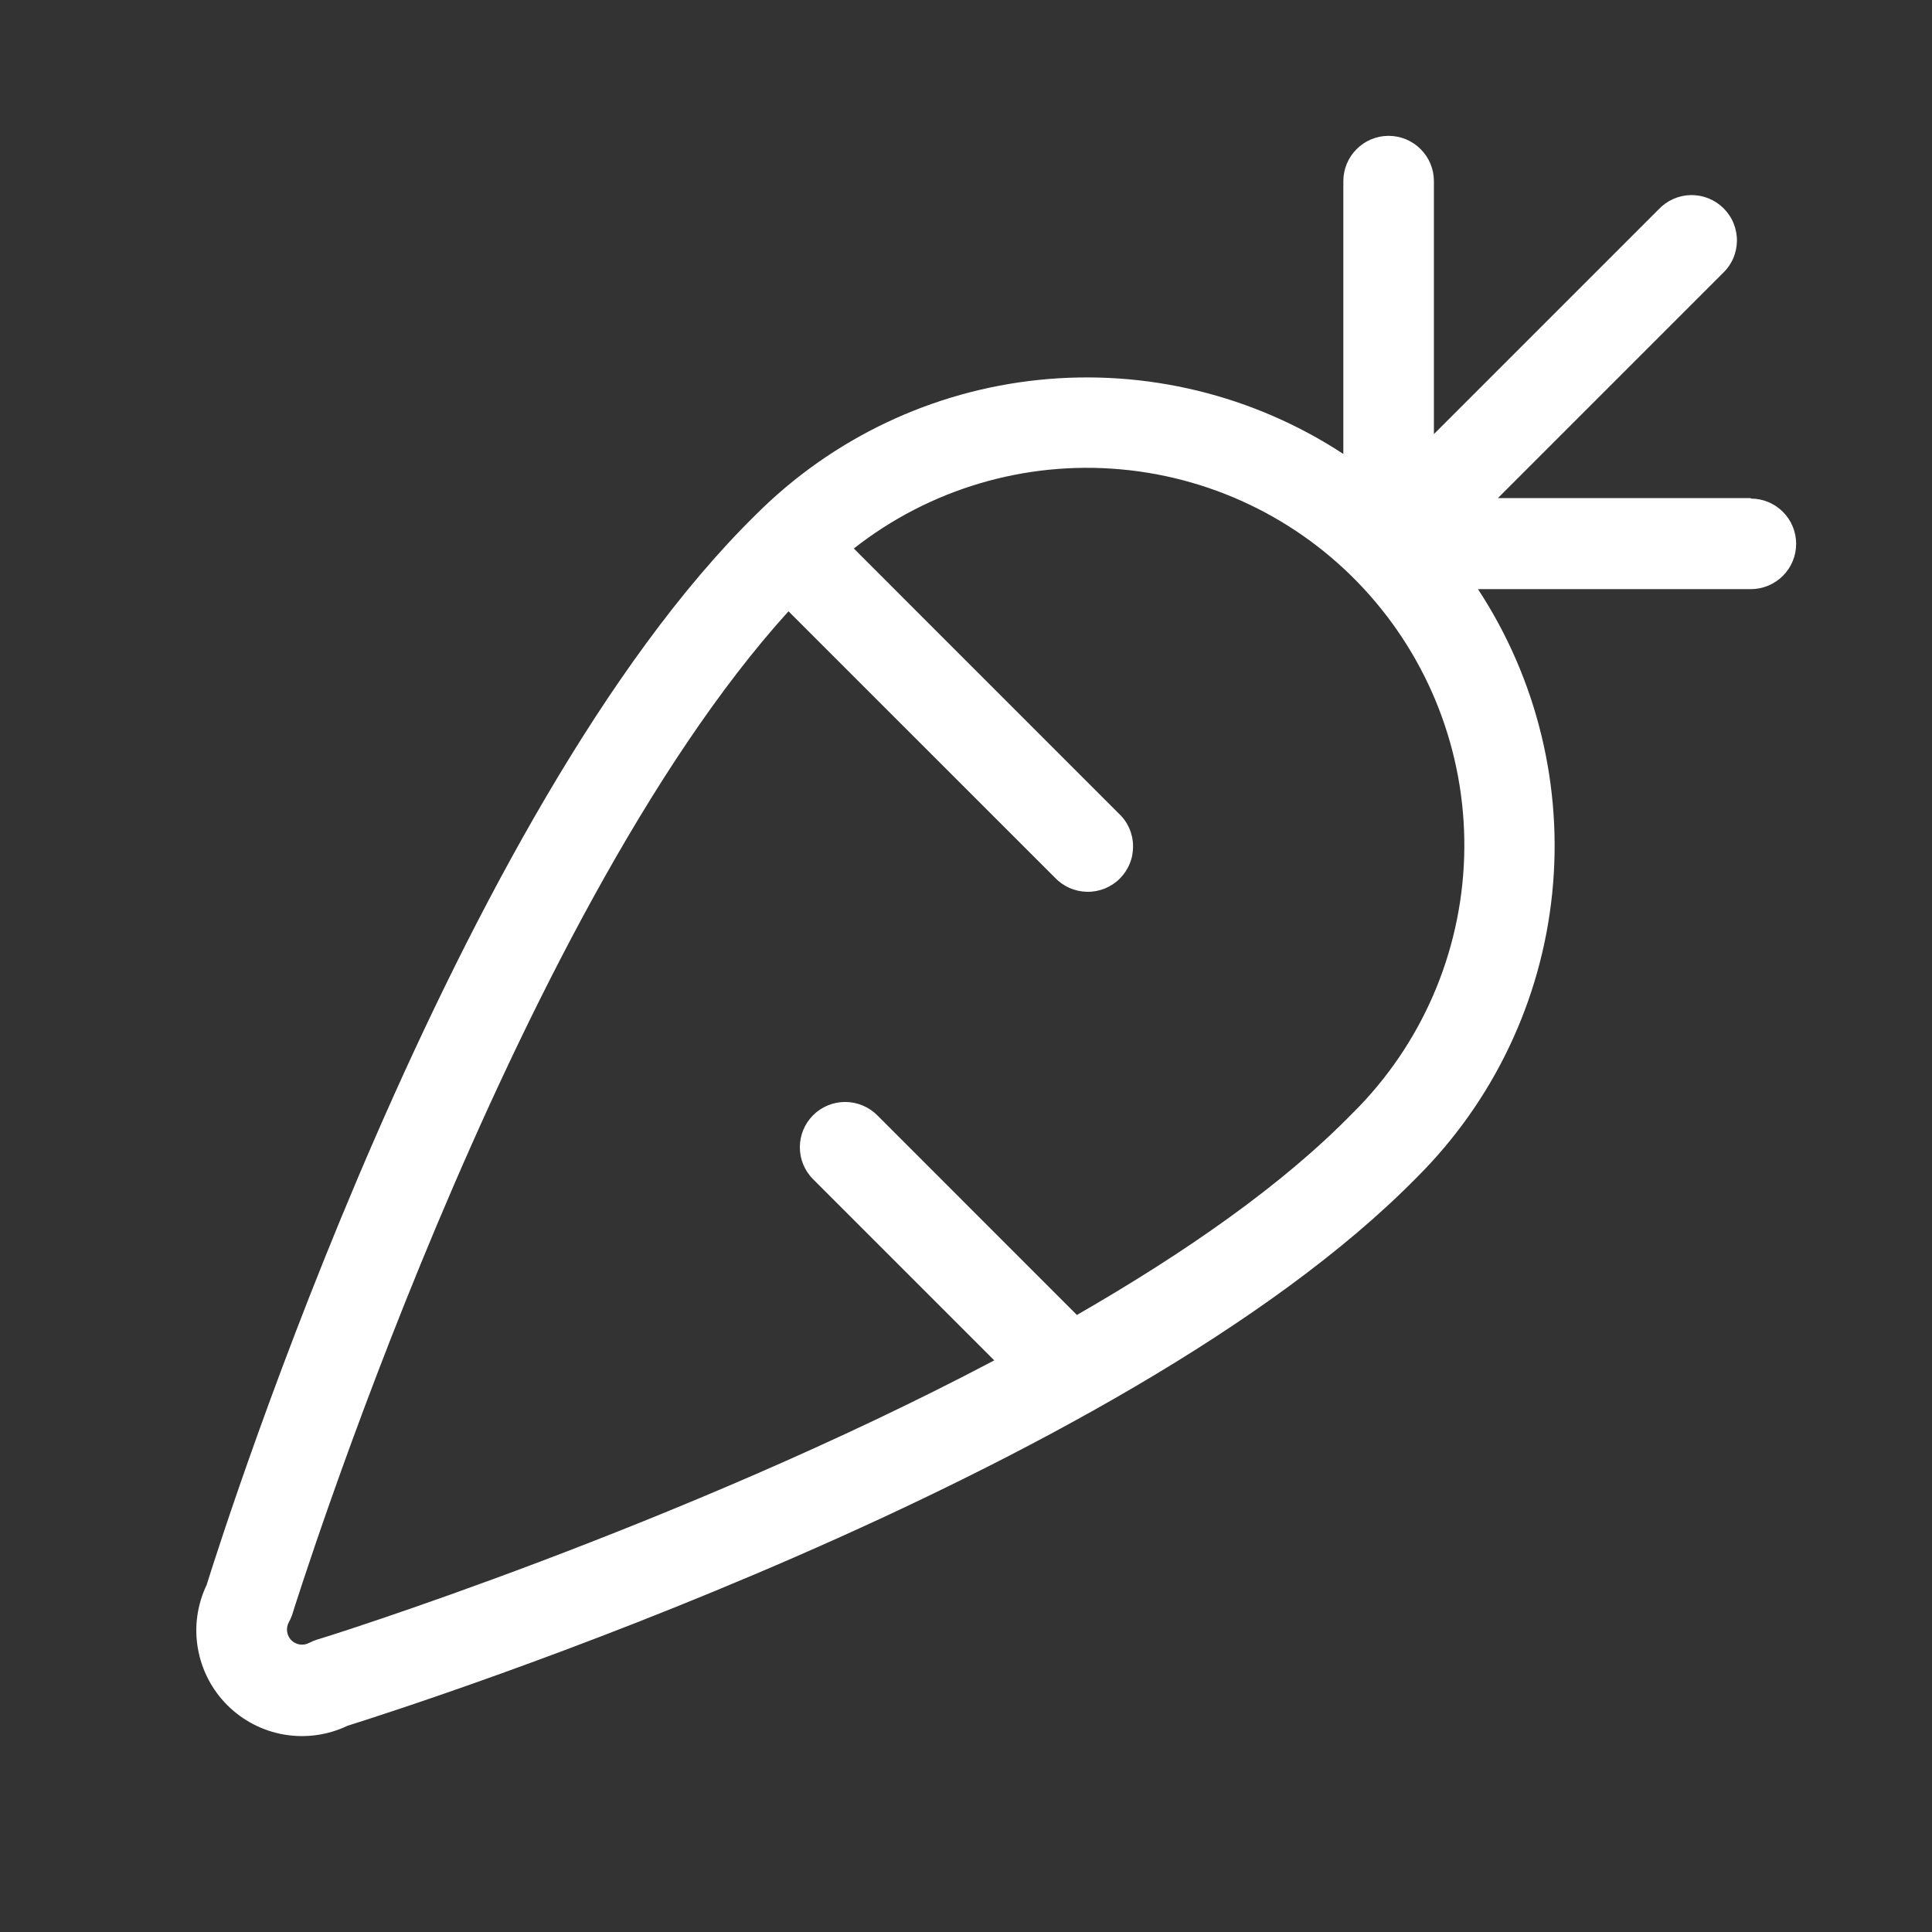 <svg width="32" height="32" viewBox="0 0 32 32" fill="none" xmlns="http://www.w3.org/2000/svg">
<rect x="0" y="0" width="32" height="32" fill="#333333" stroke="none"/>
<path d="M29 8.25H24.81L28.53 4.53C28.604 4.461 28.663 4.379 28.704 4.287C28.745 4.195 28.767 4.095 28.769 3.995C28.771 3.894 28.752 3.794 28.714 3.7C28.677 3.607 28.62 3.522 28.549 3.451C28.478 3.38 28.393 3.324 28.3 3.286C28.206 3.248 28.106 3.23 28.006 3.231C27.905 3.233 27.806 3.255 27.714 3.296C27.622 3.337 27.539 3.396 27.47 3.47L23.75 7.19V3C23.75 2.801 23.671 2.61 23.53 2.47C23.39 2.329 23.199 2.25 23 2.25C22.801 2.25 22.61 2.329 22.47 2.47C22.329 2.61 22.25 2.801 22.25 3V7.519C20.761 6.543 18.981 6.11 17.21 6.292C15.439 6.474 13.785 7.26 12.525 8.519C7.521 13.425 3.756 25.181 3.423 26.25C3.267 26.577 3.215 26.944 3.277 27.3C3.338 27.657 3.508 27.986 3.764 28.242C4.02 28.498 4.349 28.669 4.706 28.73C5.063 28.791 5.43 28.74 5.756 28.584C6.819 28.25 18.584 24.483 23.48 19.488C24.74 18.228 25.527 16.572 25.709 14.8C25.891 13.028 25.457 11.247 24.48 9.758H29C29.199 9.758 29.39 9.678 29.53 9.538C29.671 9.397 29.75 9.206 29.75 9.008C29.75 8.809 29.671 8.618 29.53 8.477C29.39 8.337 29.199 8.258 29 8.258V8.25ZM22.414 18.426C21.25 19.625 19.625 20.75 17.837 21.78L14.529 18.471C14.388 18.331 14.197 18.252 13.998 18.252C13.799 18.252 13.608 18.331 13.468 18.471C13.327 18.612 13.248 18.803 13.248 19.002C13.248 19.201 13.327 19.392 13.468 19.532L16.468 22.532C11.257 25.282 5.343 27.135 5.251 27.157C5.206 27.172 5.161 27.19 5.119 27.212C5.072 27.237 5.018 27.246 4.965 27.238C4.913 27.23 4.864 27.206 4.826 27.168C4.788 27.13 4.764 27.081 4.756 27.029C4.748 26.976 4.757 26.922 4.781 26.875C4.804 26.835 4.822 26.793 4.838 26.75C4.875 26.625 8.444 15.215 13.06 10.125L17.469 14.533C17.538 14.606 17.62 14.665 17.712 14.706C17.804 14.747 17.904 14.769 18.004 14.771C18.105 14.773 18.205 14.754 18.299 14.717C18.392 14.679 18.477 14.623 18.548 14.552C18.619 14.48 18.675 14.396 18.713 14.302C18.751 14.209 18.769 14.109 18.767 14.008C18.766 13.907 18.744 13.808 18.703 13.716C18.662 13.624 18.603 13.541 18.529 13.473L14.142 9.085C15.395 8.1 16.977 7.63 18.565 7.774C20.153 7.917 21.627 8.661 22.683 9.855C23.741 11.049 24.301 12.601 24.251 14.195C24.201 15.788 23.544 17.303 22.414 18.427V18.426Z" fill="white"/>
</svg>
